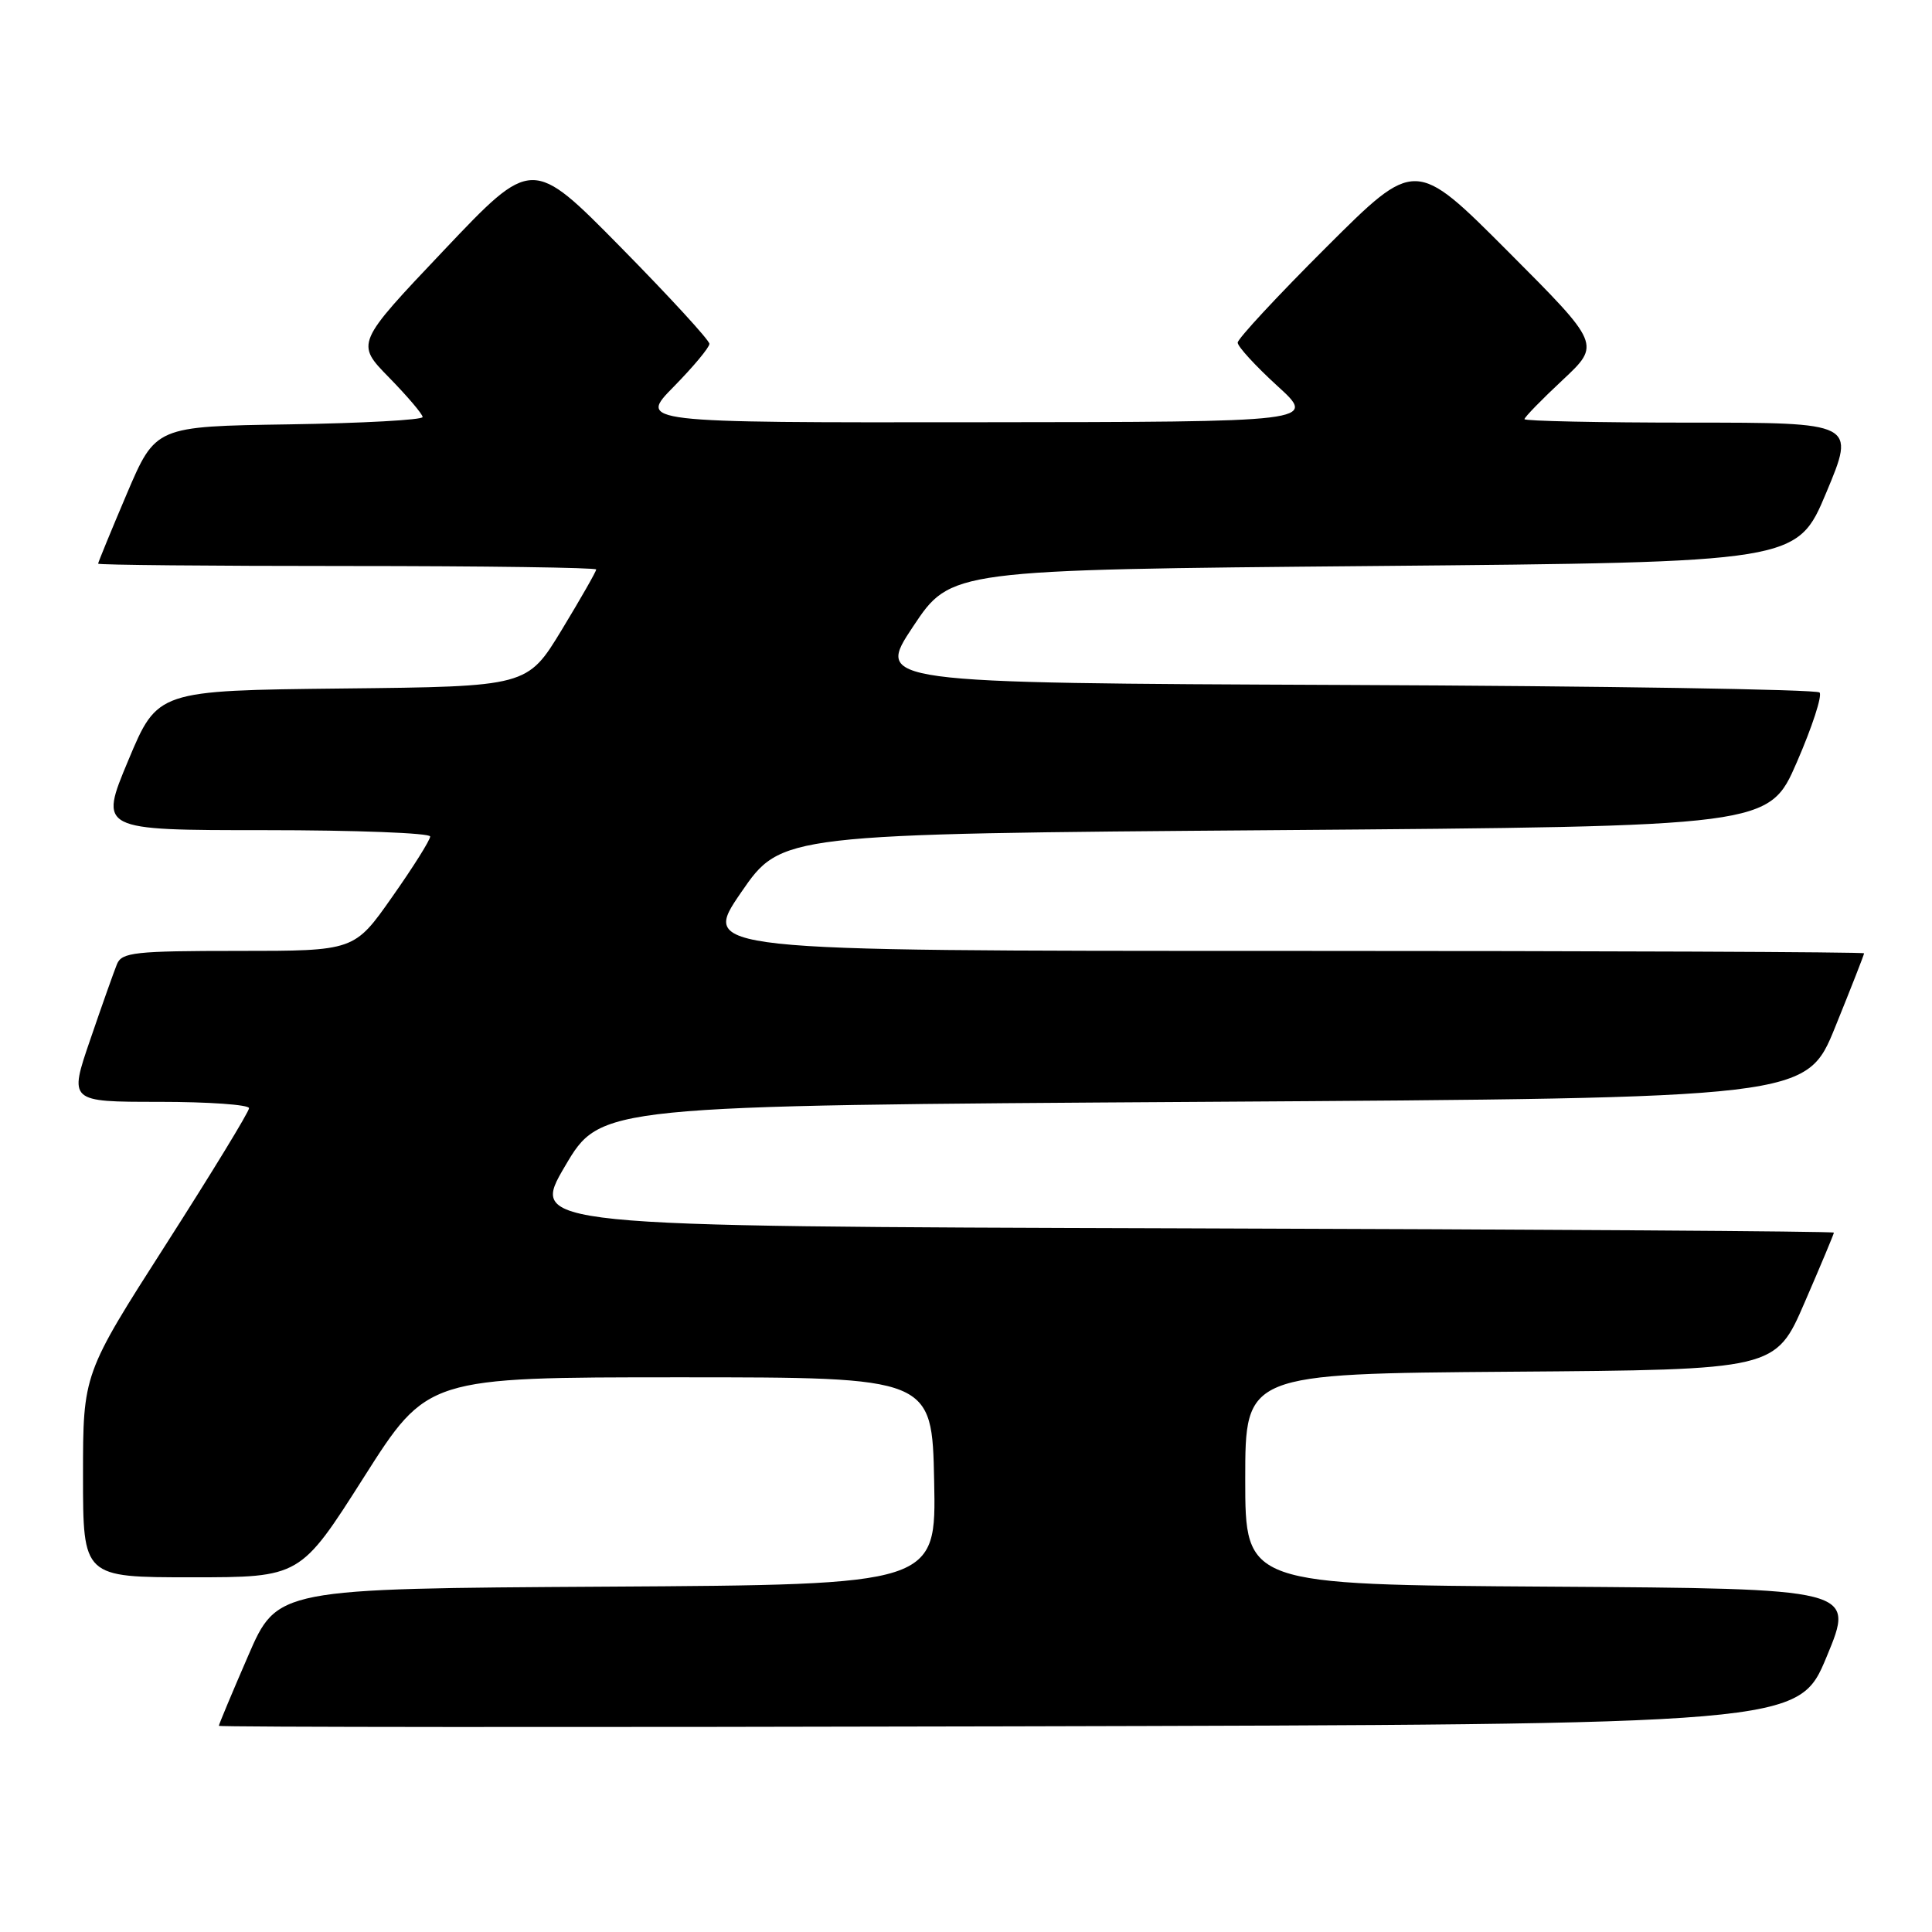 <?xml version="1.0" encoding="UTF-8" standalone="no"?>
<!DOCTYPE svg PUBLIC "-//W3C//DTD SVG 1.1//EN" "http://www.w3.org/Graphics/SVG/1.1/DTD/svg11.dtd" >
<svg xmlns="http://www.w3.org/2000/svg" xmlns:xlink="http://www.w3.org/1999/xlink" version="1.1" viewBox="0 0 256 256">
 <g >
 <path fill="currentColor"
d=" M 242.05 219.50 C 245.79 210.50 245.79 210.50 205.39 210.24 C 165.00 209.98 165.00 209.98 165.00 196.00 C 165.00 182.03 165.00 182.03 200.13 181.76 C 235.27 181.50 235.27 181.50 239.13 172.57 C 241.26 167.66 243.00 163.50 243.00 163.33 C 243.00 163.15 204.11 162.90 156.58 162.76 C 70.17 162.50 70.17 162.50 74.88 154.50 C 79.59 146.50 79.59 146.50 159.47 146.00 C 239.36 145.50 239.36 145.50 243.18 136.07 C 245.28 130.89 247.00 126.50 247.00 126.32 C 247.00 126.14 212.32 126.00 169.94 126.00 C 92.88 126.00 92.88 126.00 98.20 118.25 C 103.53 110.50 103.53 110.50 168.96 110.00 C 234.39 109.50 234.39 109.50 238.09 101.00 C 240.12 96.33 241.48 92.17 241.10 91.76 C 240.72 91.35 212.42 90.90 178.21 90.76 C 116.01 90.50 116.01 90.50 121.00 83.00 C 125.99 75.50 125.99 75.50 182.06 75.00 C 238.13 74.50 238.13 74.50 242.00 65.25 C 245.87 56.00 245.87 56.00 223.94 56.00 C 211.87 56.00 202.00 55.79 202.00 55.54 C 202.00 55.29 204.27 52.95 207.05 50.36 C 212.10 45.63 212.10 45.63 199.82 33.32 C 187.53 21.00 187.53 21.00 175.77 32.73 C 169.29 39.19 164.00 44.89 164.00 45.40 C 164.00 45.92 166.36 48.49 169.25 51.13 C 174.50 55.91 174.50 55.91 129.54 55.95 C 84.58 56.00 84.58 56.00 89.29 51.22 C 91.88 48.58 94.00 46.04 94.00 45.56 C 94.00 45.08 88.71 39.32 82.25 32.76 C 70.50 20.83 70.50 20.83 58.81 33.17 C 47.12 45.50 47.12 45.50 51.56 50.03 C 54.00 52.53 56.00 54.88 56.00 55.26 C 56.00 55.64 48.04 56.08 38.30 56.23 C 20.61 56.50 20.61 56.50 16.80 65.44 C 14.71 70.36 13.00 74.53 13.00 74.69 C 13.00 74.86 27.85 75.00 46.00 75.00 C 64.15 75.00 79.00 75.21 79.00 75.46 C 79.00 75.72 76.95 79.31 74.44 83.45 C 69.87 90.97 69.87 90.97 45.37 91.23 C 20.87 91.50 20.87 91.50 17.00 100.75 C 13.13 110.00 13.13 110.00 35.06 110.00 C 47.13 110.00 57.00 110.38 57.00 110.84 C 57.00 111.31 54.74 114.91 51.97 118.84 C 46.95 126.00 46.95 126.00 31.58 126.00 C 17.88 126.00 16.14 126.19 15.50 127.75 C 15.11 128.71 13.51 133.21 11.96 137.75 C 9.13 146.00 9.13 146.00 21.06 146.00 C 27.63 146.00 33.00 146.38 33.00 146.84 C 33.00 147.31 28.05 155.42 22.00 164.87 C 11.00 182.05 11.00 182.05 11.00 195.52 C 11.00 209.00 11.00 209.00 25.40 209.00 C 39.79 209.00 39.79 209.00 48.21 195.75 C 56.63 182.50 56.63 182.50 90.07 182.50 C 123.50 182.50 123.50 182.50 123.78 196.24 C 124.06 209.98 124.06 209.98 80.39 210.24 C 36.73 210.50 36.73 210.50 32.87 219.43 C 30.74 224.34 29.00 228.50 29.00 228.68 C 29.00 228.86 76.10 228.89 133.66 228.75 C 238.32 228.50 238.32 228.50 242.05 219.50 Z "/>
</g>
</svg>
